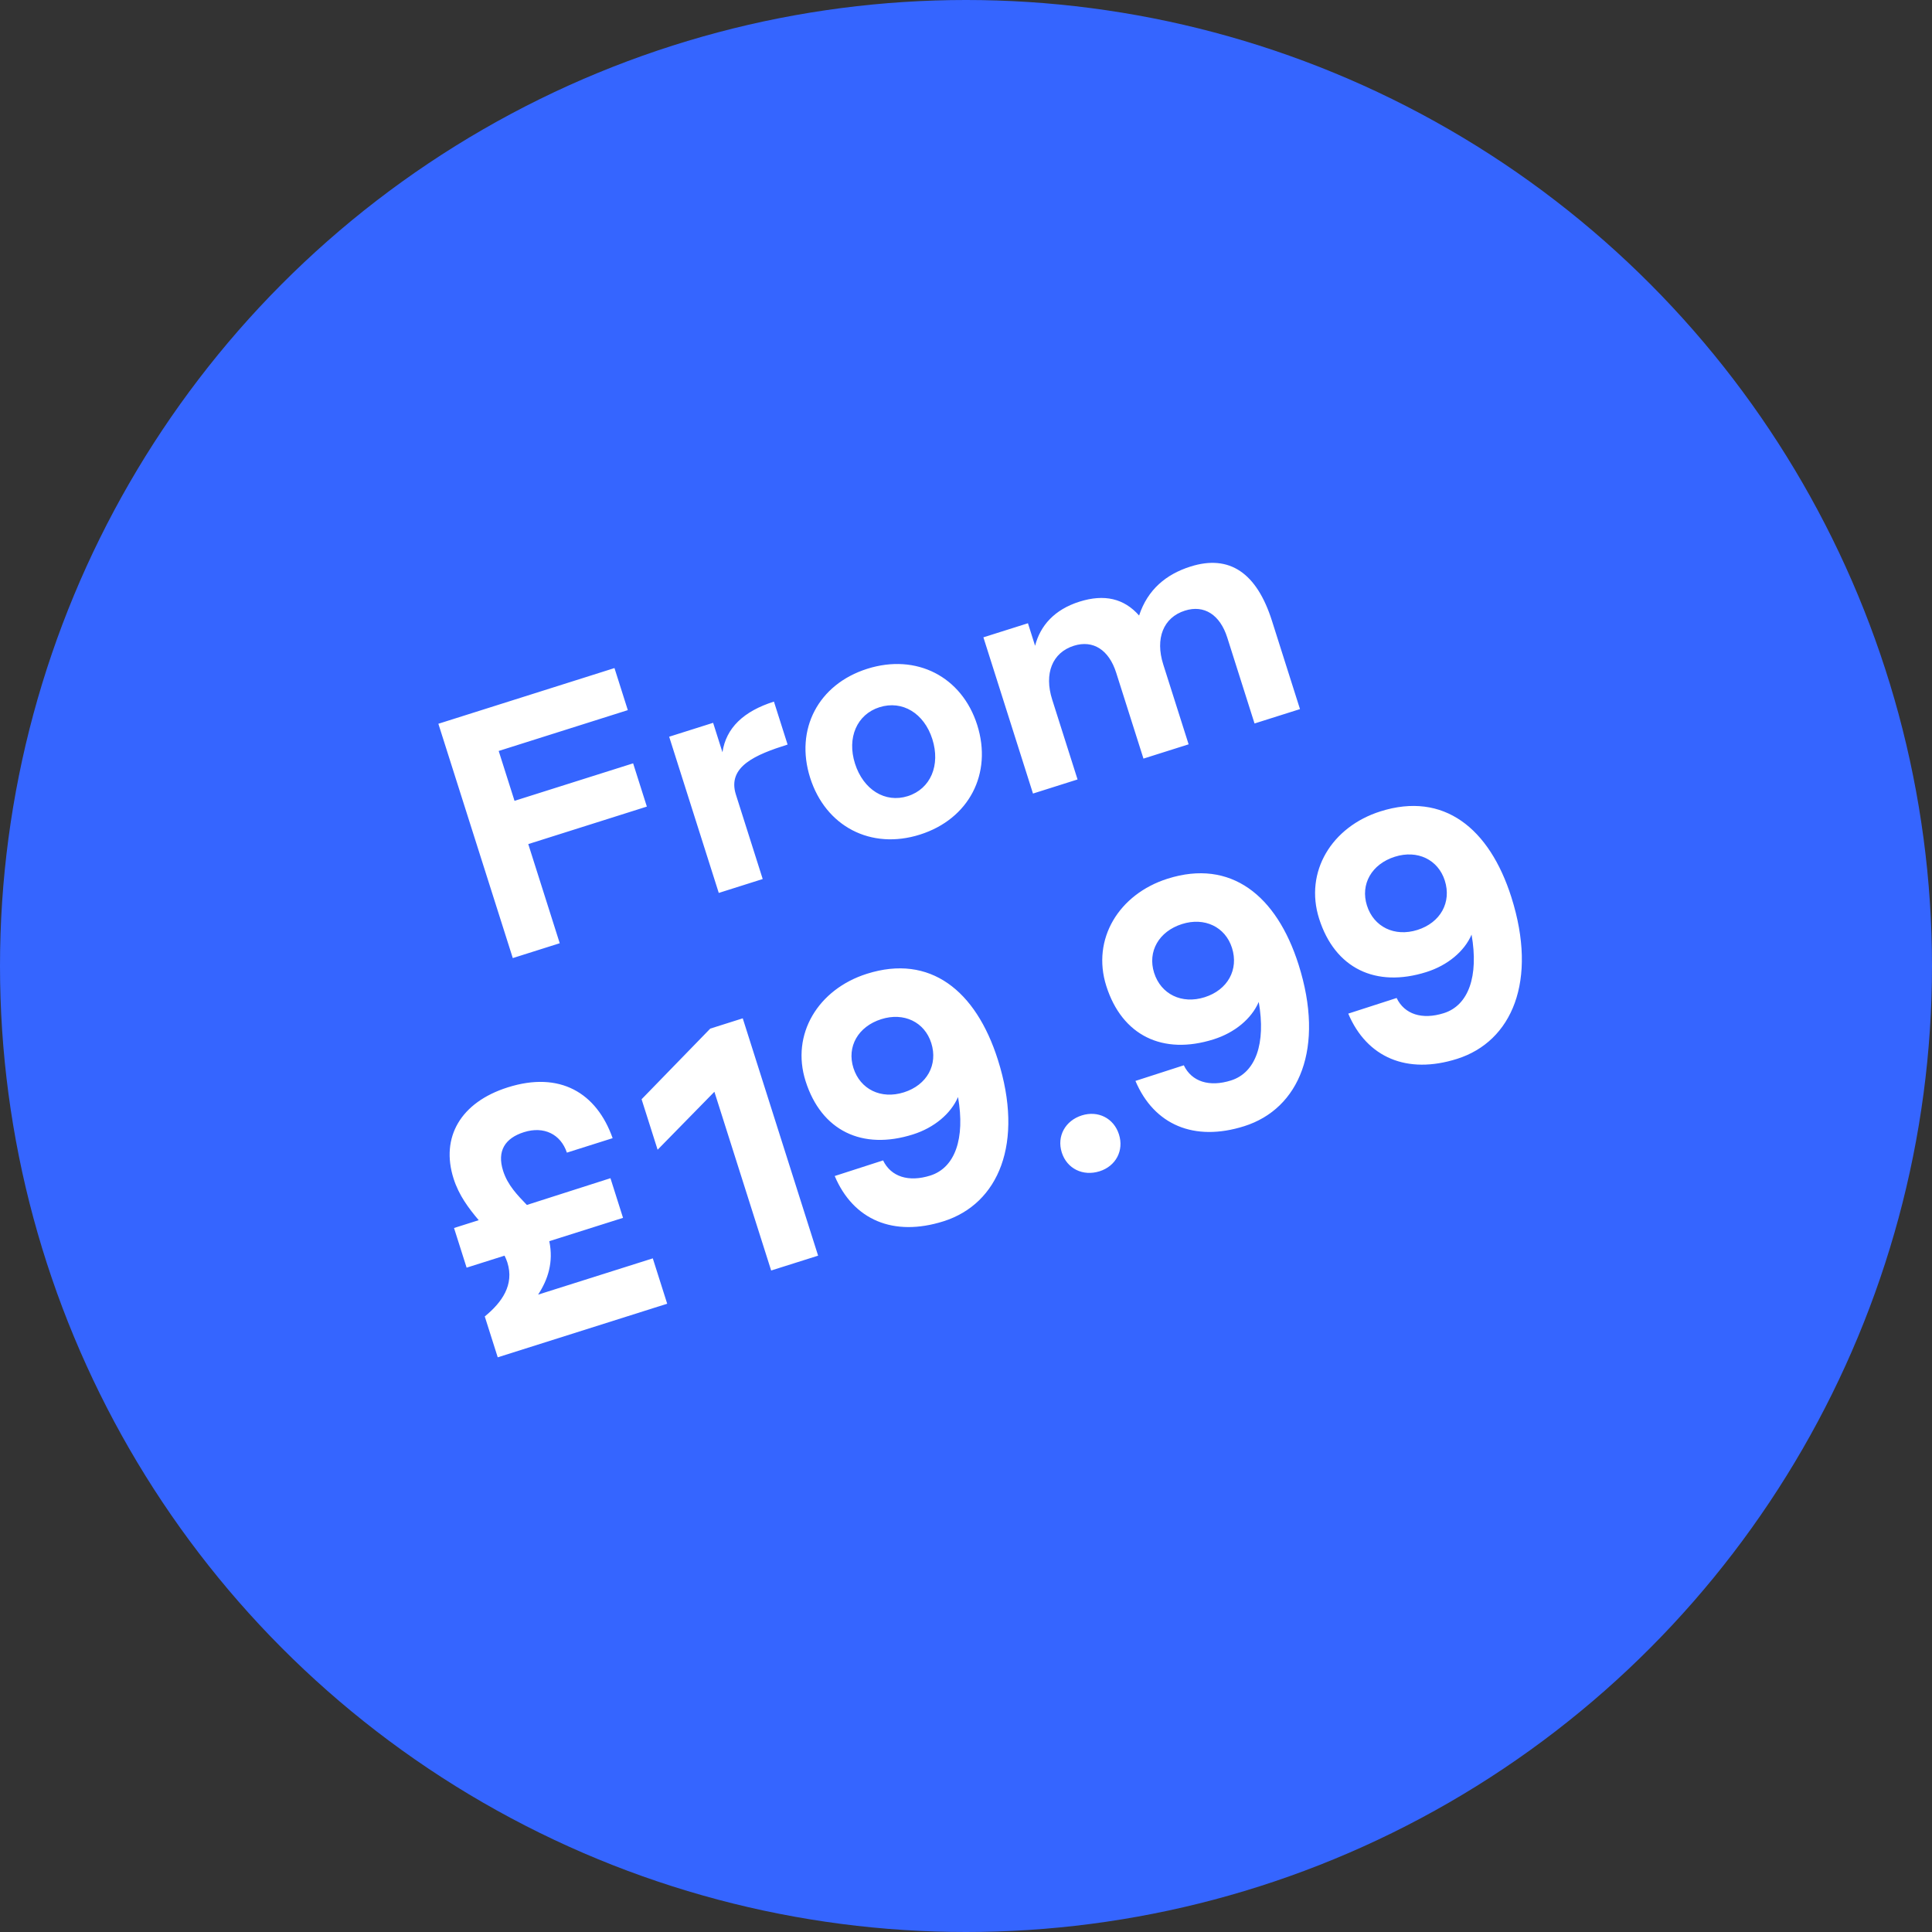 <svg width="139" height="139" viewBox="0 0 139 139" fill="none" xmlns="http://www.w3.org/2000/svg">
    <rect x="0" y="0" width="139" height="139" fill="#333333" stroke="none"/>
    <circle cx="69.5" cy="69.5" r="69.5" fill="#3565FF"/>
    <path d="m36.893 68.93 3.378-1.068-2.264-7.133 8.532-2.698-.988-3.112-8.533 2.698-1.139-3.588 9.29-2.938-.96-3.026-12.67 4.007 5.354 16.858zM51.712 64.243l3.162-1-1.928-6.073c-.645-2.032 1.444-2.883 3.718-3.602l-.982-3.09c-2.187.691-3.448 1.899-3.704 3.644l-.672-2.118-3.162 1 3.569 11.24zM66.186 60.046c3.53-1.116 5.231-4.39 4.12-7.89-1.106-3.48-4.379-5.157-7.908-4.04-3.53 1.116-5.217 4.361-4.112 7.84 1.112 3.502 4.37 5.207 7.9 4.09zm-.879-2.766c-1.624.514-3.197-.464-3.794-2.344-.59-1.859.139-3.54 1.763-4.054 1.646-.52 3.212.435 3.802 2.294.597 1.88-.125 3.583-1.77 4.104zM74.32 57.093l3.206-1.014L75.7 50.33c-.59-1.858 0-3.377 1.56-3.87 1.385-.438 2.524.296 3.045 1.938l1.963 6.181 3.249-1.027-1.826-5.749c-.59-1.859 0-3.377 1.56-3.87 1.385-.439 2.524.295 3.046 1.938l1.962 6.181 3.27-1.034-2.017-6.354c-1.091-3.437-3.047-4.792-5.862-3.902-1.733.548-3.078 1.64-3.696 3.523-1.08-1.227-2.498-1.564-4.295-.996-1.798.569-2.814 1.723-3.188 3.173l-.514-1.621-3.205 1.013 3.568 11.24zM38.715 93.143c.706-1.079 1.12-2.328.805-3.845l5.305-1.678-.905-2.853-6.014 1.925c-.68-.712-1.38-1.418-1.71-2.456-.452-1.426.136-2.35 1.5-2.781 1.43-.452 2.643.14 3.09 1.473l3.291-1.041c-1.158-3.273-3.8-4.84-7.546-3.655-3.4 1.076-4.84 3.6-3.899 6.56.384 1.211 1.082 2.132 1.81 2.996l-1.777.562.906 2.853 2.729-.863c.07.144.146.31.201.483.515 1.621-.395 2.884-1.624 3.891l.933 2.94 12.192-3.856-1.036-3.264-8.25 2.61zM55.482 91.408l3.378-1.068-5.422-17.075-2.338.74-4.94 5.082 1.153 3.632 4.085-4.17 4.084 12.86zM67.882 87.867c3.963-1.253 5.817-5.621 3.909-11.63-1.578-4.97-4.873-7.615-9.42-6.177-3.509 1.11-5.483 4.35-4.412 7.722 1.132 3.566 4.064 4.993 7.724 3.836 1.516-.48 2.723-1.48 3.244-2.691.523 2.998-.22 5.088-1.995 5.65-1.56.492-2.832.086-3.397-1.09l-3.48 1.123c1.34 3.168 4.232 4.394 7.827 3.257zM65.03 78.59c-1.646.52-3.144-.218-3.63-1.753-.488-1.534.338-2.985 2.006-3.512 1.624-.514 3.115.204 3.595 1.717.494 1.556-.303 3.021-1.971 3.548zM79.108 84.27c1.17-.37 1.768-1.487 1.397-2.655-.37-1.167-1.504-1.736-2.673-1.366-1.191.377-1.812 1.5-1.441 2.668.37 1.167 1.526 1.729 2.717 1.352zM89.517 81.025c3.963-1.254 5.817-5.622 3.909-11.63-1.578-4.971-4.873-7.615-9.42-6.177-3.509 1.11-5.483 4.35-4.412 7.721 1.132 3.567 4.064 4.994 7.724 3.836 1.516-.479 2.723-1.48 3.244-2.69.523 2.997-.22 5.087-1.995 5.649-1.56.493-2.832.087-3.396-1.09l-3.48 1.124c1.34 3.168 4.23 4.394 7.826 3.257zm-2.85-9.278c-1.647.52-3.145-.219-3.632-1.753-.487-1.535.34-2.985 2.007-3.513 1.624-.513 3.115.204 3.595 1.717.494 1.556-.303 3.022-1.97 3.549zM104.828 76.182c3.963-1.253 5.817-5.62 3.91-11.63-1.579-4.97-4.873-7.615-9.42-6.177-3.51 1.11-5.483 4.35-4.412 7.722 1.132 3.566 4.064 4.994 7.723 3.836 1.516-.48 2.724-1.48 3.245-2.691.523 2.998-.22 5.088-1.995 5.65-1.56.493-2.832.086-3.397-1.09l-3.48 1.124c1.34 3.167 4.231 4.393 7.826 3.256zm-2.85-9.277c-1.646.52-3.144-.22-3.631-1.754-.487-1.534.339-2.985 2.006-3.512 1.625-.514 3.115.204 3.596 1.717.494 1.556-.304 3.021-1.971 3.549z" fill="#fff"/>
</svg>

